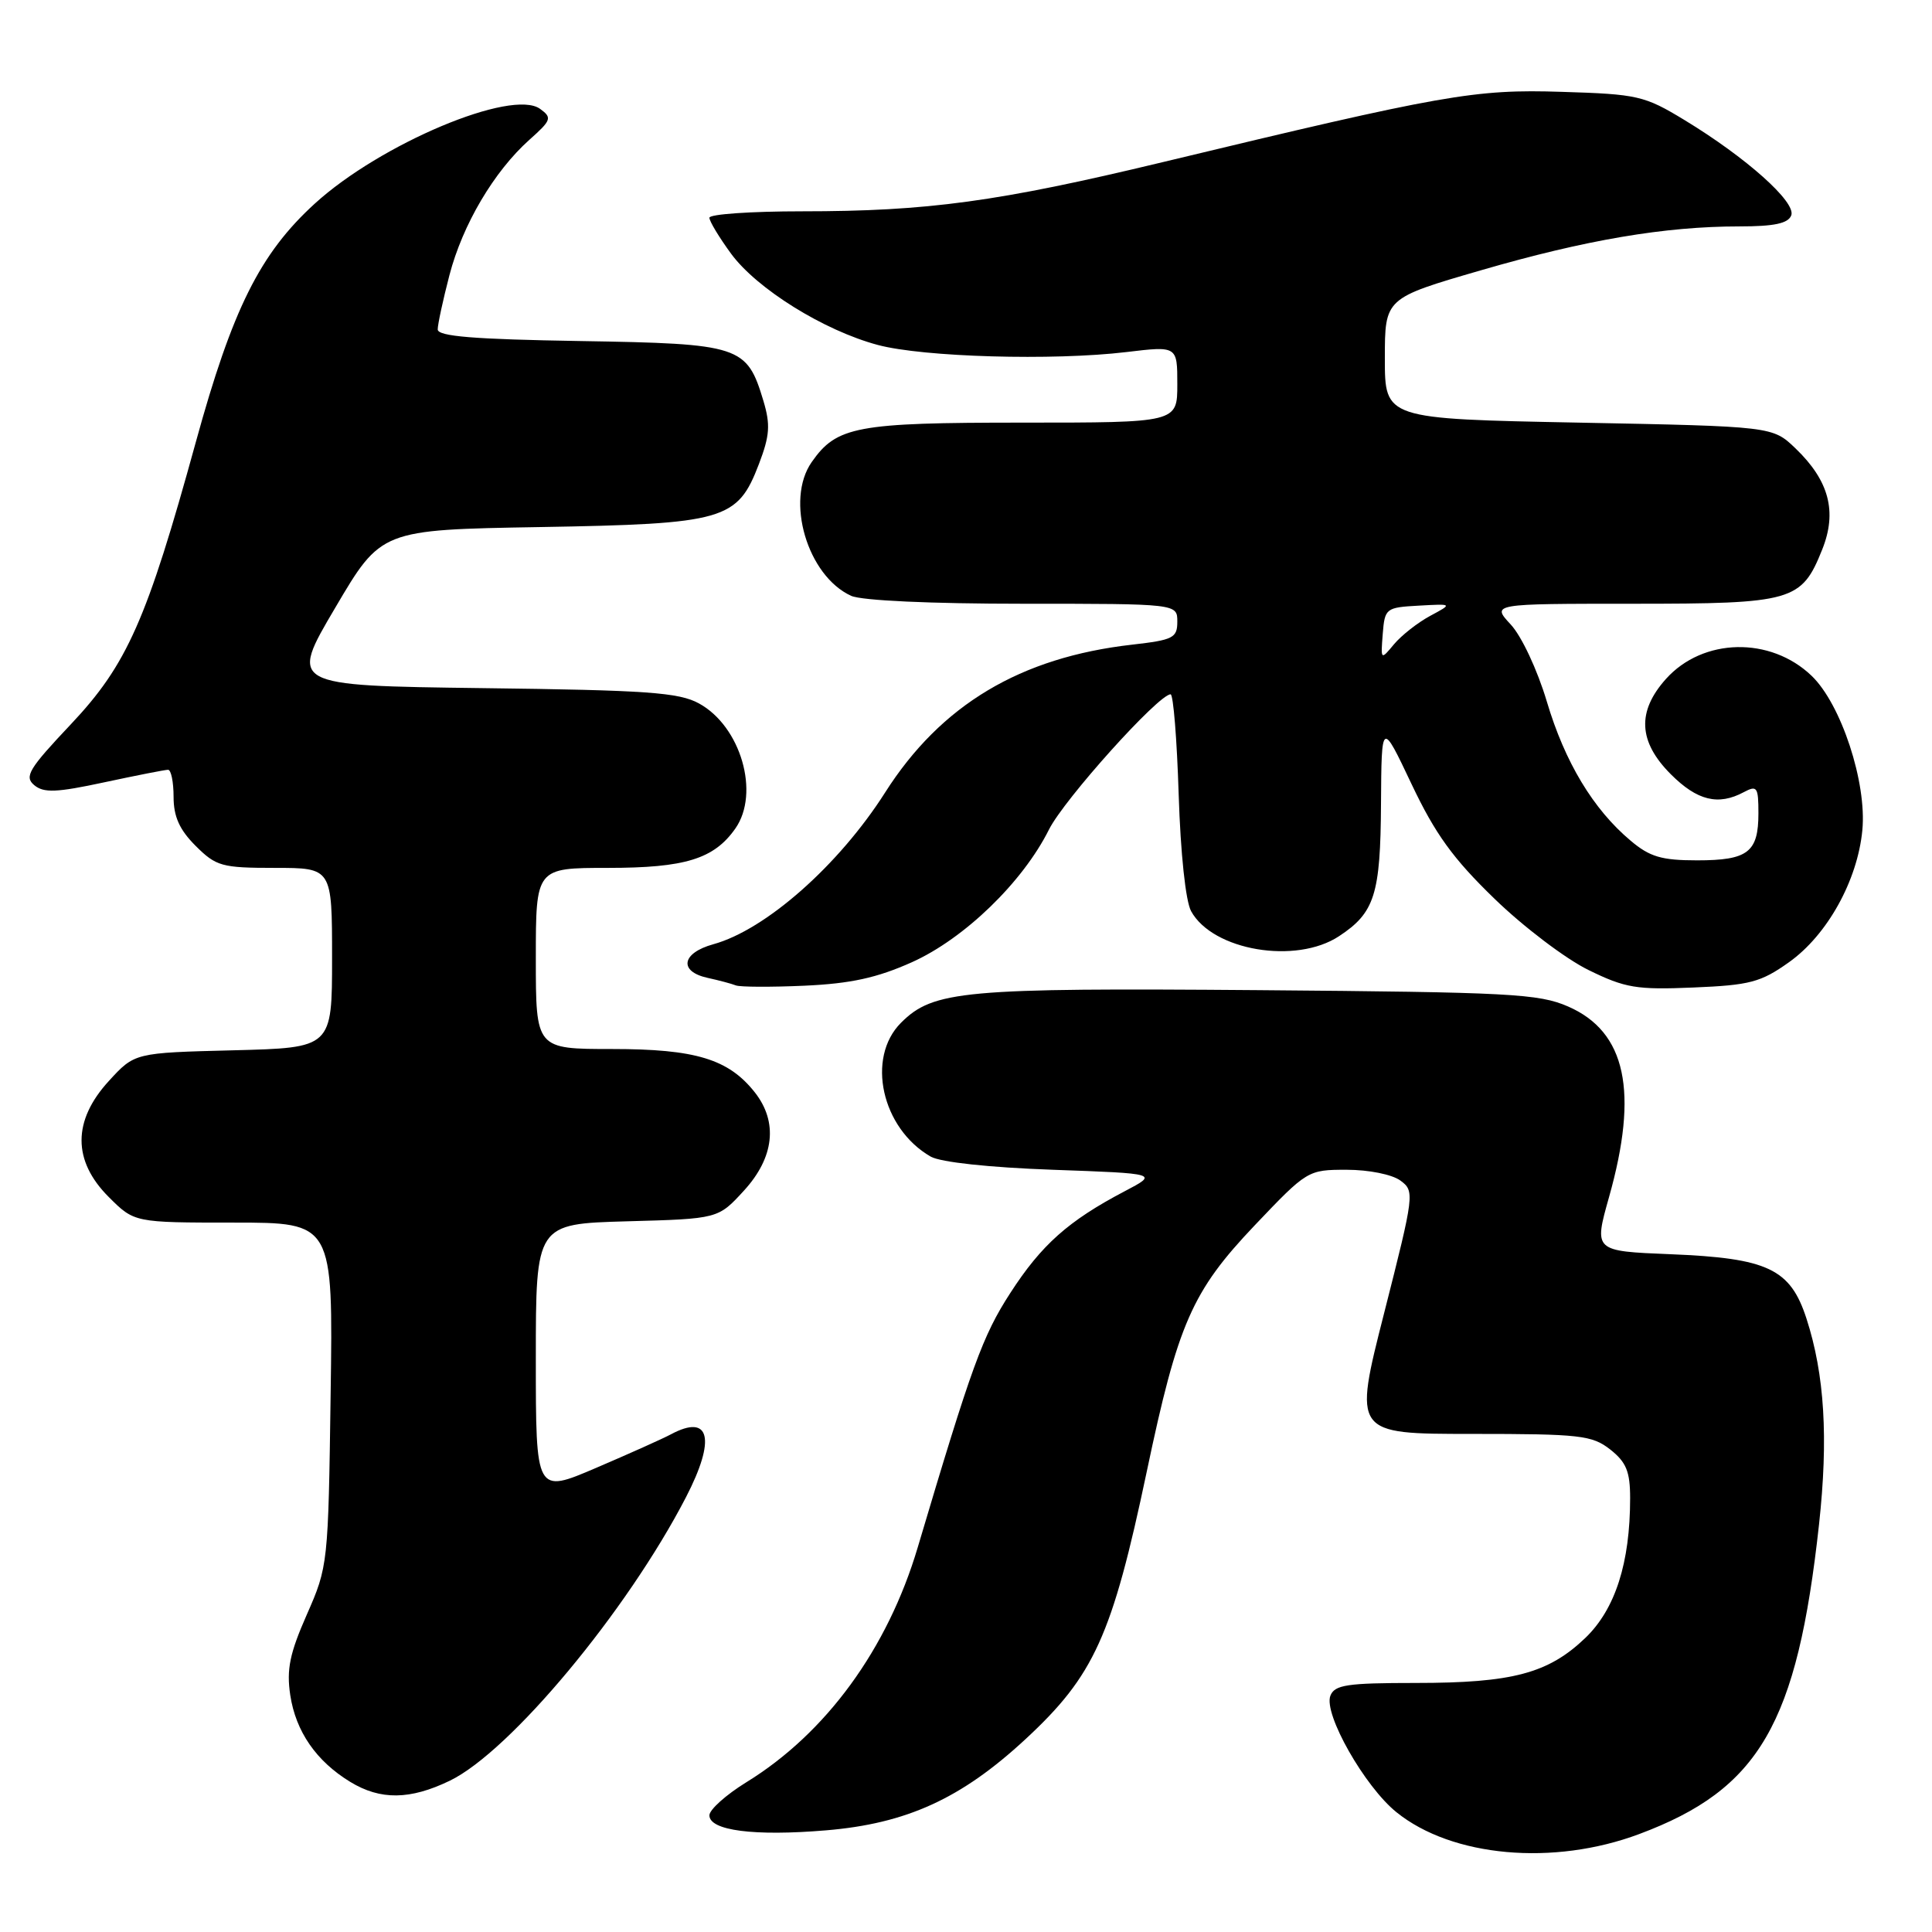 <?xml version="1.0" encoding="UTF-8" standalone="no"?>
<!DOCTYPE svg PUBLIC "-//W3C//DTD SVG 1.1//EN" "http://www.w3.org/Graphics/SVG/1.1/DTD/svg11.dtd" >
<svg xmlns="http://www.w3.org/2000/svg" xmlns:xlink="http://www.w3.org/1999/xlink" version="1.1" viewBox="0 0 256 256">
 <g >
 <path fill="currentColor"
d=" M 217.21 243.02 C 233.13 237.07 238.13 228.45 241.03 202.00 C 242.28 190.56 241.77 182.14 239.37 174.73 C 237.23 168.12 234.26 166.71 221.34 166.19 C 211.19 165.78 211.19 165.78 213.20 158.64 C 217.15 144.64 215.46 136.72 207.79 133.37 C 203.90 131.67 200.09 131.47 166.78 131.20 C 127.66 130.89 123.66 131.25 119.39 135.52 C 114.74 140.17 116.82 149.53 123.33 153.26 C 124.63 154.00 131.08 154.70 139.50 155.00 C 153.50 155.50 153.50 155.50 149.00 157.86 C 141.56 161.77 137.99 164.95 133.87 171.33 C 130.20 177.00 128.76 180.96 121.60 205.05 C 117.60 218.50 109.46 229.66 98.89 236.16 C 96.20 237.82 94.00 239.79 94.00 240.54 C 94.00 242.56 99.92 243.33 109.45 242.53 C 120.12 241.64 127.37 238.33 135.86 230.47 C 144.98 222.03 147.36 216.77 151.95 195.00 C 156.08 175.36 157.94 171.12 166.24 162.38 C 173.20 155.06 173.30 155.00 178.44 155.00 C 181.36 155.00 184.46 155.62 185.56 156.43 C 187.46 157.83 187.42 158.19 183.42 173.93 C 179.33 190.00 179.33 190.00 195.03 190.00 C 209.40 190.00 210.95 190.18 213.37 192.07 C 215.49 193.75 216.00 194.98 216.00 198.52 C 216.00 207.09 214.03 213.23 210.06 217.04 C 205.15 221.74 200.39 223.00 187.60 223.00 C 178.48 223.00 176.84 223.25 176.28 224.70 C 175.36 227.11 180.83 236.74 185.04 240.13 C 192.40 246.07 205.84 247.28 217.21 243.02 Z  M 59.61 235.95 C 67.60 232.08 83.06 213.52 90.89 198.40 C 94.89 190.67 94.09 187.28 88.91 190.05 C 87.83 190.63 83.36 192.63 78.97 194.51 C 71.00 197.92 71.00 197.92 71.00 180.05 C 71.00 162.17 71.00 162.17 83.08 161.83 C 95.16 161.50 95.16 161.50 98.58 157.76 C 102.59 153.38 103.11 148.69 100.03 144.76 C 96.54 140.33 92.17 139.00 81.10 139.00 C 71.00 139.00 71.00 139.00 71.00 127.00 C 71.00 115.00 71.00 115.00 80.55 115.00 C 90.78 115.00 94.61 113.82 97.44 109.78 C 100.73 105.08 98.16 96.24 92.62 93.21 C 89.96 91.75 85.74 91.45 63.92 91.18 C 38.33 90.85 38.33 90.85 44.42 80.53 C 50.50 70.20 50.50 70.20 71.50 69.84 C 96.03 69.42 97.71 68.94 100.56 61.49 C 102.00 57.72 102.10 56.28 101.16 53.13 C 98.96 45.81 98.15 45.54 76.90 45.19 C 62.78 44.96 58.00 44.57 58.00 43.65 C 58.00 42.97 58.70 39.74 59.55 36.47 C 61.30 29.75 65.47 22.70 70.15 18.52 C 73.07 15.92 73.18 15.60 71.57 14.43 C 67.85 11.71 50.39 19.05 41.69 27.00 C 34.45 33.61 30.79 40.96 25.95 58.57 C 19.46 82.16 16.84 88.07 9.39 95.97 C 3.80 101.89 3.19 102.91 4.54 104.04 C 5.81 105.09 7.49 105.02 13.82 103.66 C 18.07 102.75 21.87 102.00 22.27 102.00 C 22.67 102.00 23.00 103.61 23.00 105.58 C 23.00 108.20 23.78 109.94 25.92 112.08 C 28.64 114.79 29.38 115.00 36.42 115.00 C 44.00 115.00 44.00 115.00 44.00 126.92 C 44.00 138.84 44.00 138.84 30.92 139.17 C 17.84 139.50 17.84 139.50 14.42 143.24 C 9.61 148.49 9.60 153.80 14.40 158.60 C 17.80 162.00 17.80 162.00 30.97 162.00 C 44.14 162.00 44.14 162.00 43.81 184.75 C 43.50 207.22 43.46 207.58 40.66 213.93 C 38.39 219.08 37.95 221.20 38.46 224.61 C 39.19 229.43 41.90 233.36 46.41 236.11 C 50.41 238.55 54.34 238.50 59.61 235.95 Z  M 120.83 127.50 C 127.78 124.38 135.51 116.90 138.99 109.93 C 140.99 105.92 153.51 92.00 155.11 92.00 C 155.47 92.00 155.95 97.96 156.18 105.25 C 156.43 113.09 157.10 119.41 157.83 120.74 C 160.70 125.96 171.72 127.82 177.43 124.05 C 182.16 120.94 182.92 118.52 182.99 106.50 C 183.06 95.50 183.06 95.50 187.04 103.90 C 190.17 110.50 192.53 113.77 198.02 119.08 C 201.86 122.81 207.47 127.06 210.48 128.53 C 215.35 130.92 216.86 131.17 224.39 130.85 C 231.86 130.54 233.31 130.16 237.05 127.50 C 242.12 123.90 246.13 116.68 246.77 110.01 C 247.38 103.70 243.96 93.30 240.05 89.55 C 234.59 84.31 225.64 84.51 220.75 89.96 C 216.88 94.28 217.08 98.28 221.40 102.60 C 224.89 106.09 227.68 106.78 231.07 104.96 C 232.82 104.03 233.00 104.28 233.00 107.76 C 233.00 112.93 231.61 114.00 224.88 114.00 C 220.16 114.00 218.60 113.54 216.05 111.38 C 211.11 107.23 207.35 100.99 204.96 92.95 C 203.71 88.76 201.62 84.30 200.18 82.75 C 197.63 80.00 197.63 80.00 216.35 80.00 C 237.56 80.00 238.71 79.67 241.45 72.82 C 243.46 67.81 242.37 63.69 237.91 59.41 C 234.87 56.50 234.87 56.50 209.19 56.00 C 183.50 55.50 183.50 55.50 183.50 47.50 C 183.50 39.51 183.50 39.51 196.25 35.81 C 210.12 31.78 220.62 30.00 230.47 30.00 C 235.09 30.00 236.94 29.61 237.35 28.54 C 238.02 26.79 231.38 20.87 223.21 15.91 C 217.89 12.68 217.01 12.48 206.95 12.17 C 195.39 11.80 191.36 12.51 154.00 21.50 C 132.25 26.73 122.92 28.00 106.28 28.00 C 99.52 28.00 94.00 28.38 94.00 28.85 C 94.00 29.32 95.29 31.45 96.86 33.60 C 100.28 38.27 109.17 43.80 116.32 45.71 C 122.35 47.32 139.54 47.81 149.25 46.65 C 156.00 45.84 156.00 45.84 156.00 50.92 C 156.00 56.00 156.00 56.00 135.45 56.00 C 113.49 56.00 110.87 56.49 107.56 61.22 C 104.02 66.27 106.98 76.30 112.78 78.95 C 114.16 79.58 123.33 80.00 135.55 80.00 C 156.00 80.00 156.00 80.00 156.00 82.37 C 156.00 84.53 155.45 84.80 150.02 85.42 C 135.20 87.10 124.68 93.39 117.29 105.00 C 111.15 114.65 101.46 123.21 94.51 125.12 C 90.32 126.28 89.90 128.72 93.75 129.57 C 95.26 129.90 96.95 130.35 97.50 130.57 C 98.05 130.79 102.15 130.81 106.61 130.61 C 112.74 130.33 116.21 129.57 120.83 127.50 Z  M 183.22 84.00 C 183.49 80.60 183.63 80.49 188.00 80.25 C 192.50 80.00 192.50 80.00 189.50 81.61 C 187.85 82.50 185.70 84.19 184.72 85.36 C 182.95 87.49 182.95 87.48 183.22 84.00 Z "/>
</g>
</svg>
